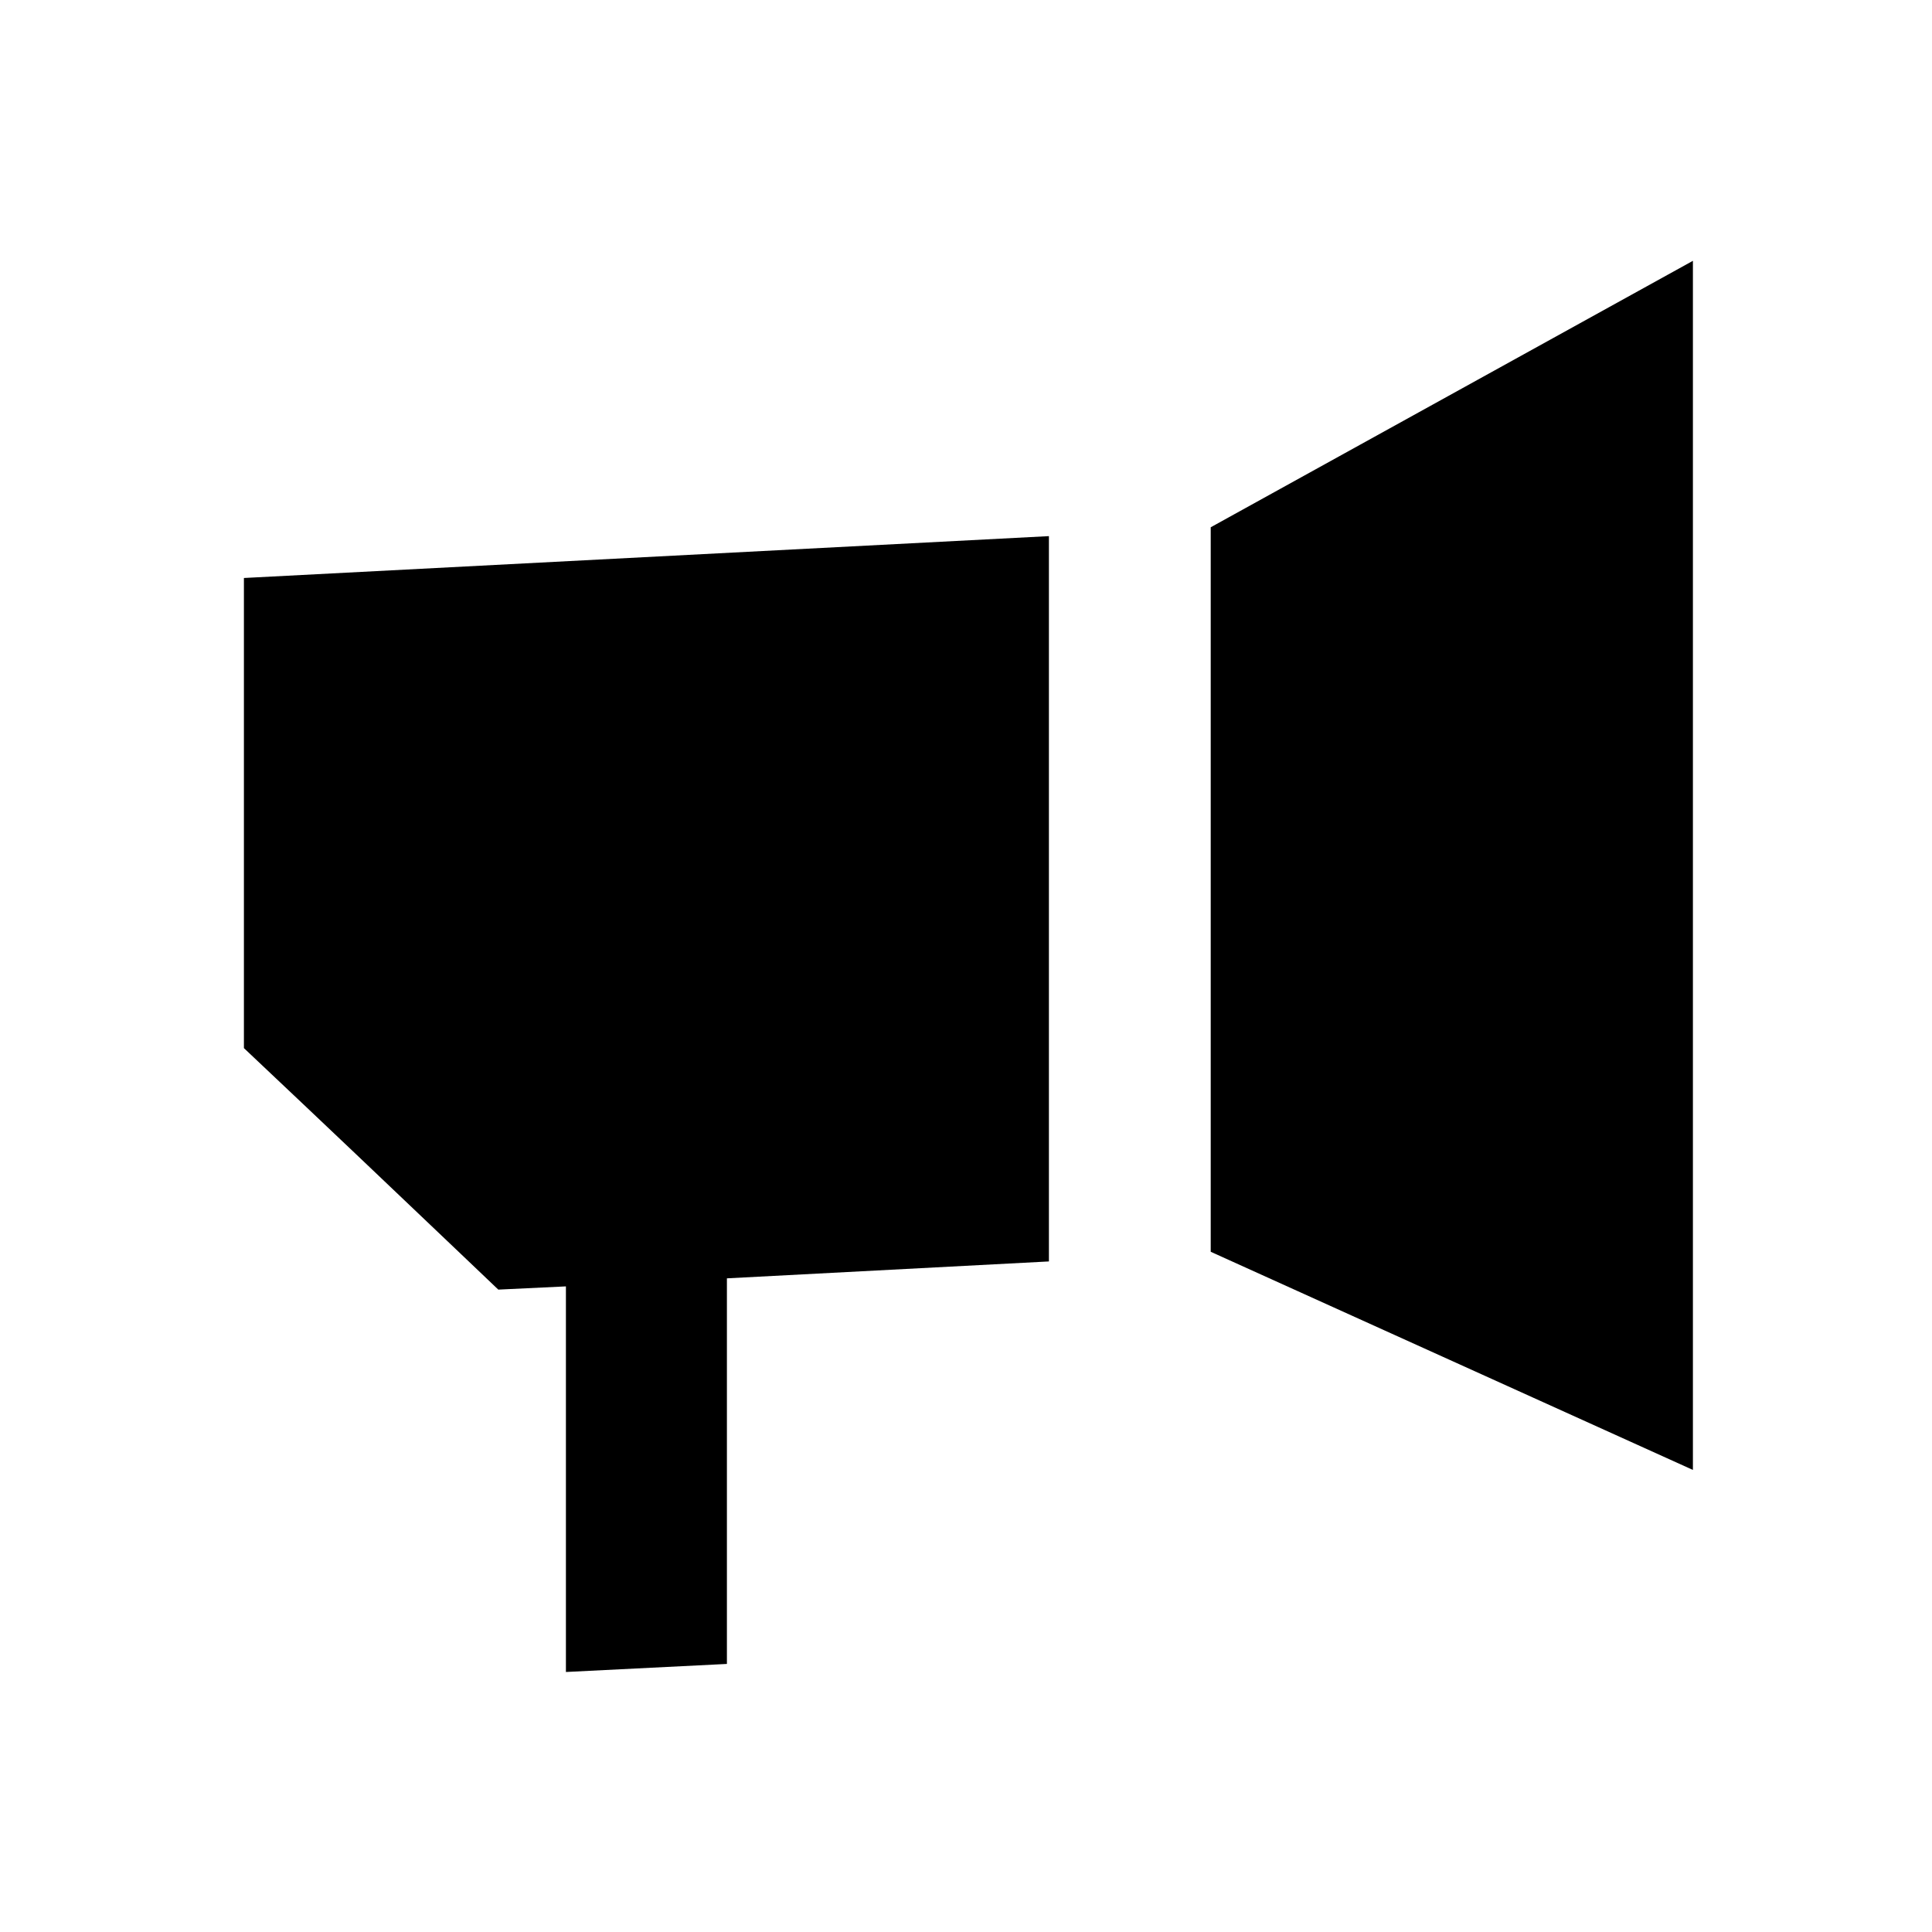 <svg width="24" height="24" viewBox="0 0 24 24" fill="none" xmlns="http://www.w3.org/2000/svg">
<path d="M15.04 15.55V6.55L21.03 3.24V18.26L15.04 15.55Z" fill="black"/>
<path d="M5.724 15.576C4.756 14.654 4.115 14.044 3.03 13.02V7.18L13.03 6.66V15.67L9.03 15.88V20.67L7.03 20.77V15.98L6.19 16.02C6.025 15.863 5.871 15.716 5.724 15.576Z" fill="black"/>
</svg>
